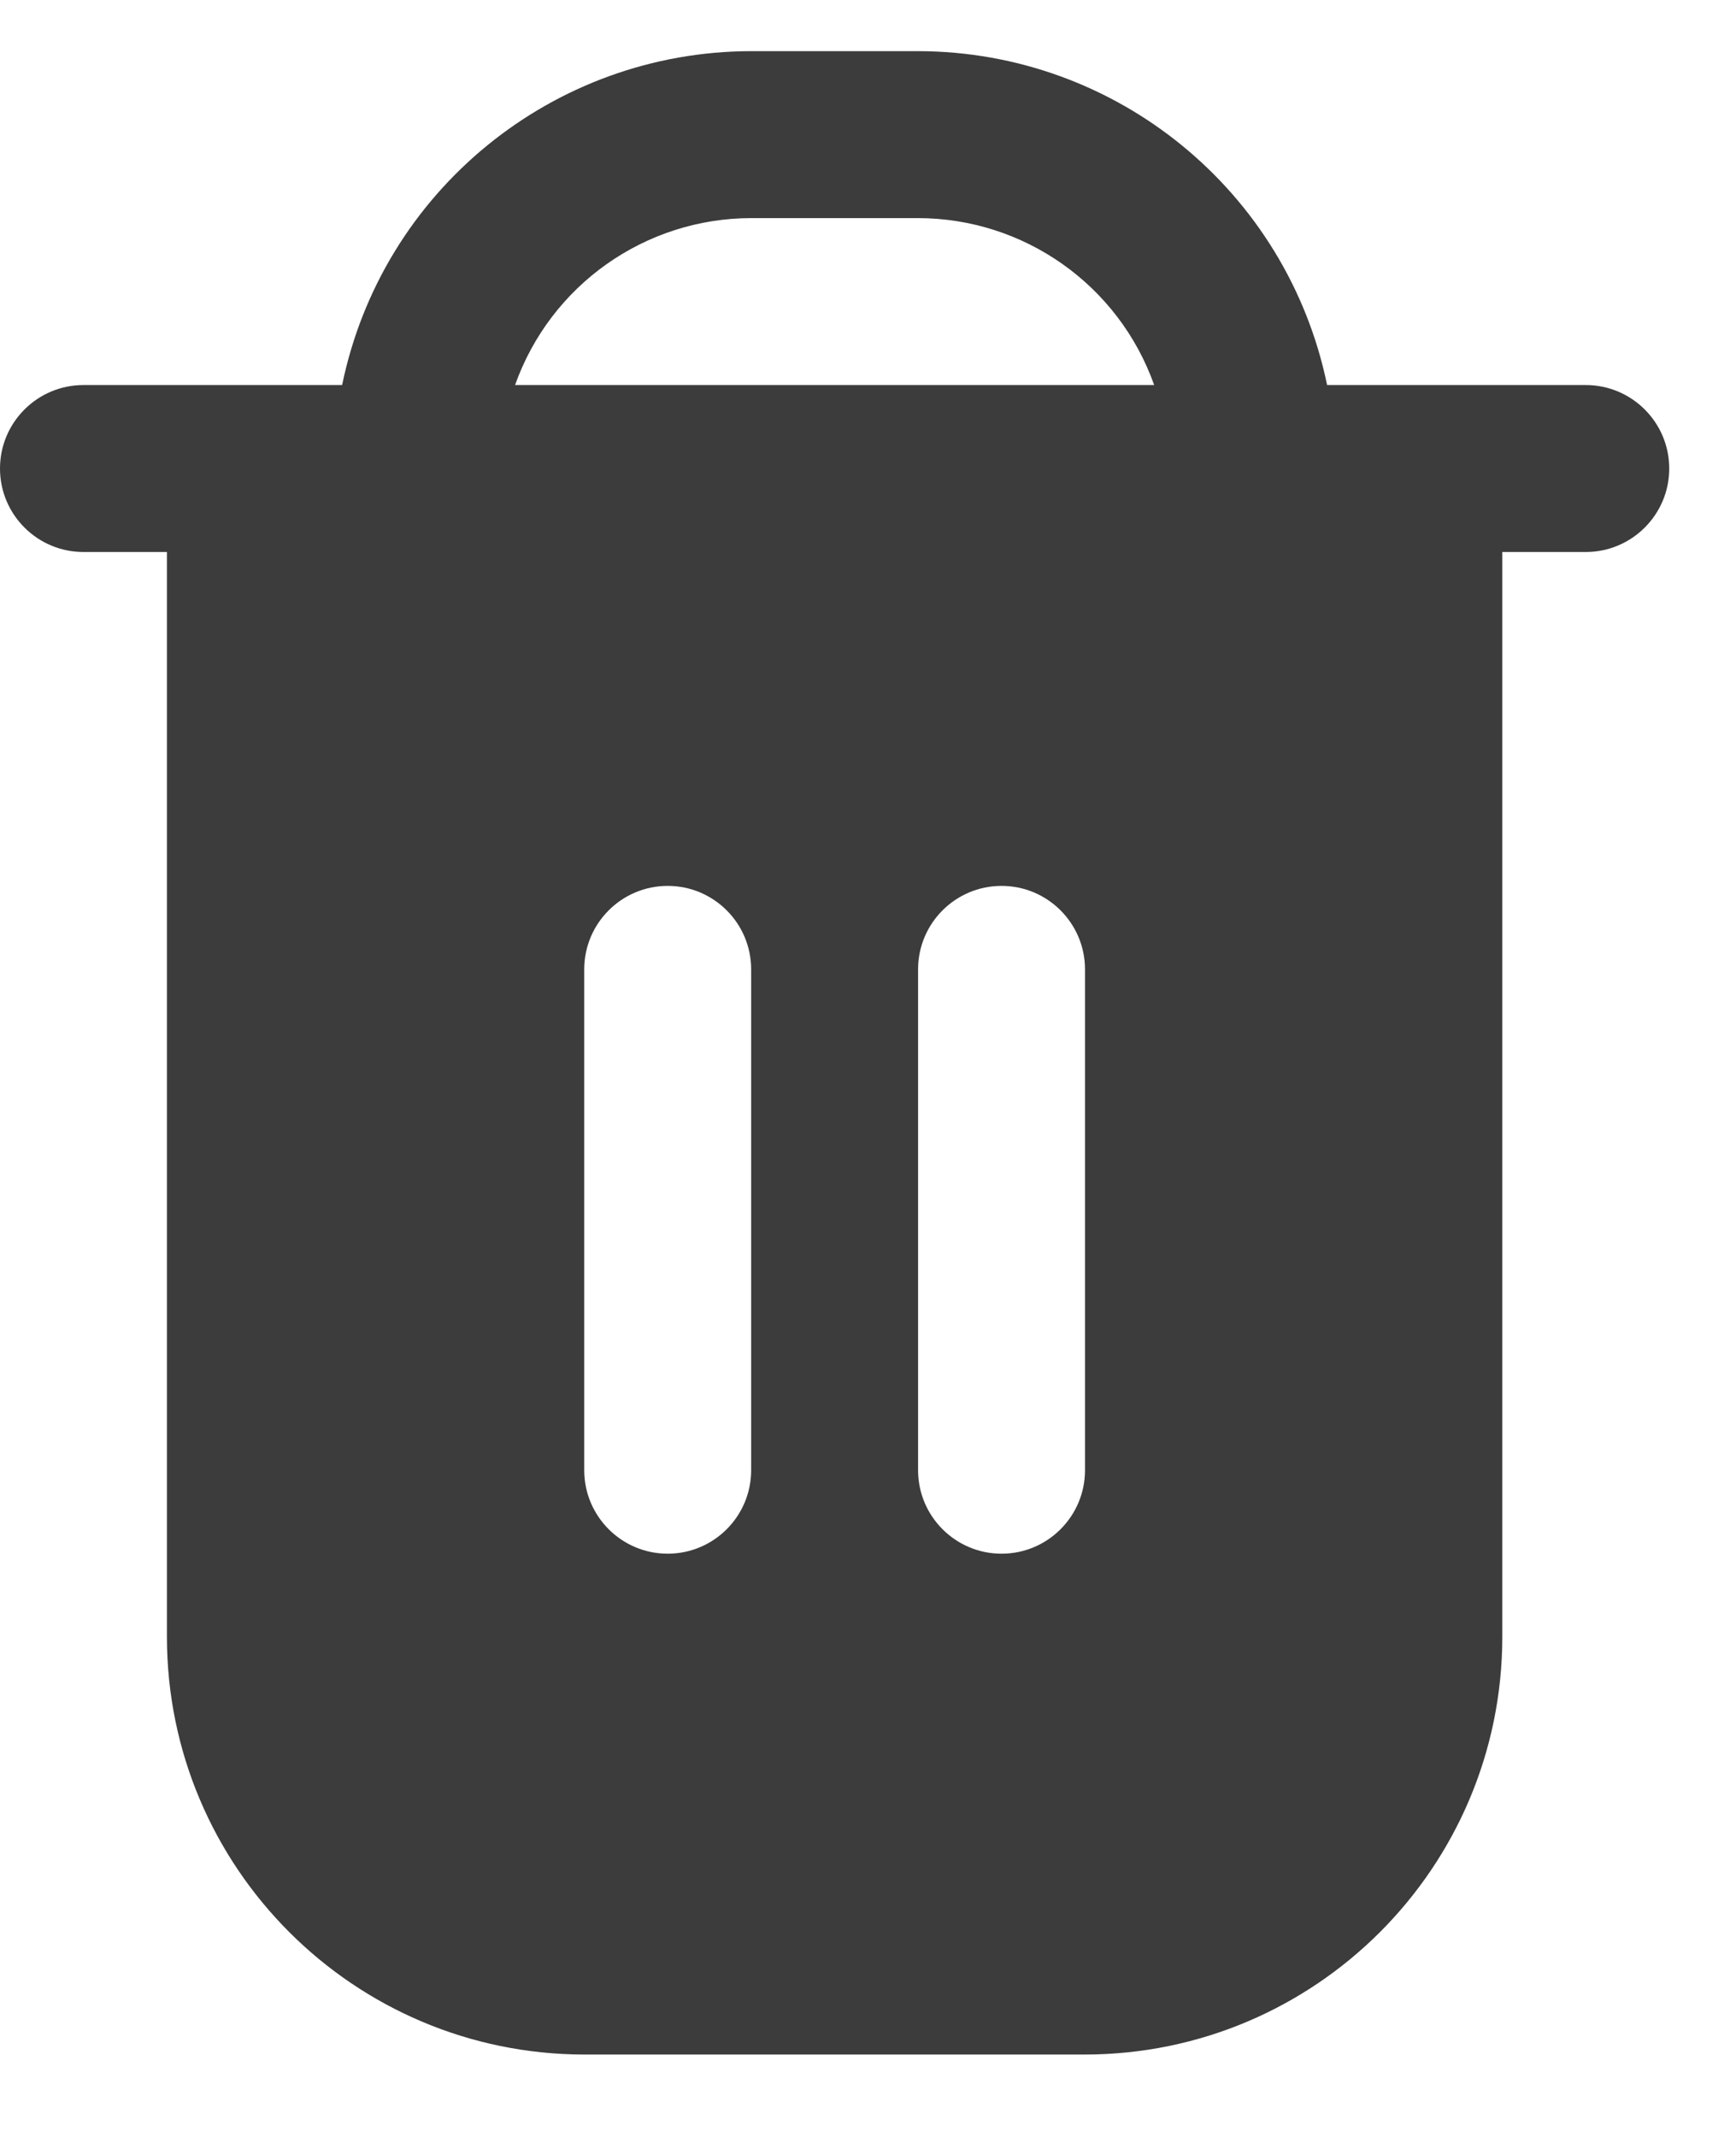 <svg width="13" height="16" viewBox="0 0 13 16" fill="none" xmlns="http://www.w3.org/2000/svg">
<path d="M11.875 2.883H9.938C9.638 1.429 8.359 0.385 6.875 0.383H5.625C4.141 0.385 2.861 1.429 2.562 2.883H0.625C0.28 2.883 0 3.163 0 3.508C0 3.853 0.28 4.133 0.625 4.133H1.25V12.258C1.252 13.983 2.65 15.381 4.375 15.383H8.125C9.85 15.381 11.248 13.983 11.25 12.258V4.133H11.875C12.22 4.133 12.5 3.853 12.5 3.508C12.5 3.163 12.22 2.883 11.875 2.883ZM5.625 11.008C5.625 11.353 5.345 11.633 5 11.633C4.655 11.633 4.375 11.353 4.375 11.008V7.258C4.375 6.913 4.655 6.633 5 6.633C5.345 6.633 5.625 6.913 5.625 7.258V11.008H5.625ZM8.125 11.008C8.125 11.353 7.845 11.633 7.5 11.633C7.155 11.633 6.875 11.353 6.875 11.008V7.258C6.875 6.913 7.155 6.633 7.5 6.633C7.845 6.633 8.125 6.913 8.125 7.258V11.008ZM3.857 2.883C4.123 2.134 4.831 1.634 5.625 1.633H6.875C7.669 1.634 8.377 2.134 8.643 2.883H3.857Z" fill="#3C3C3C"/>
</svg>
